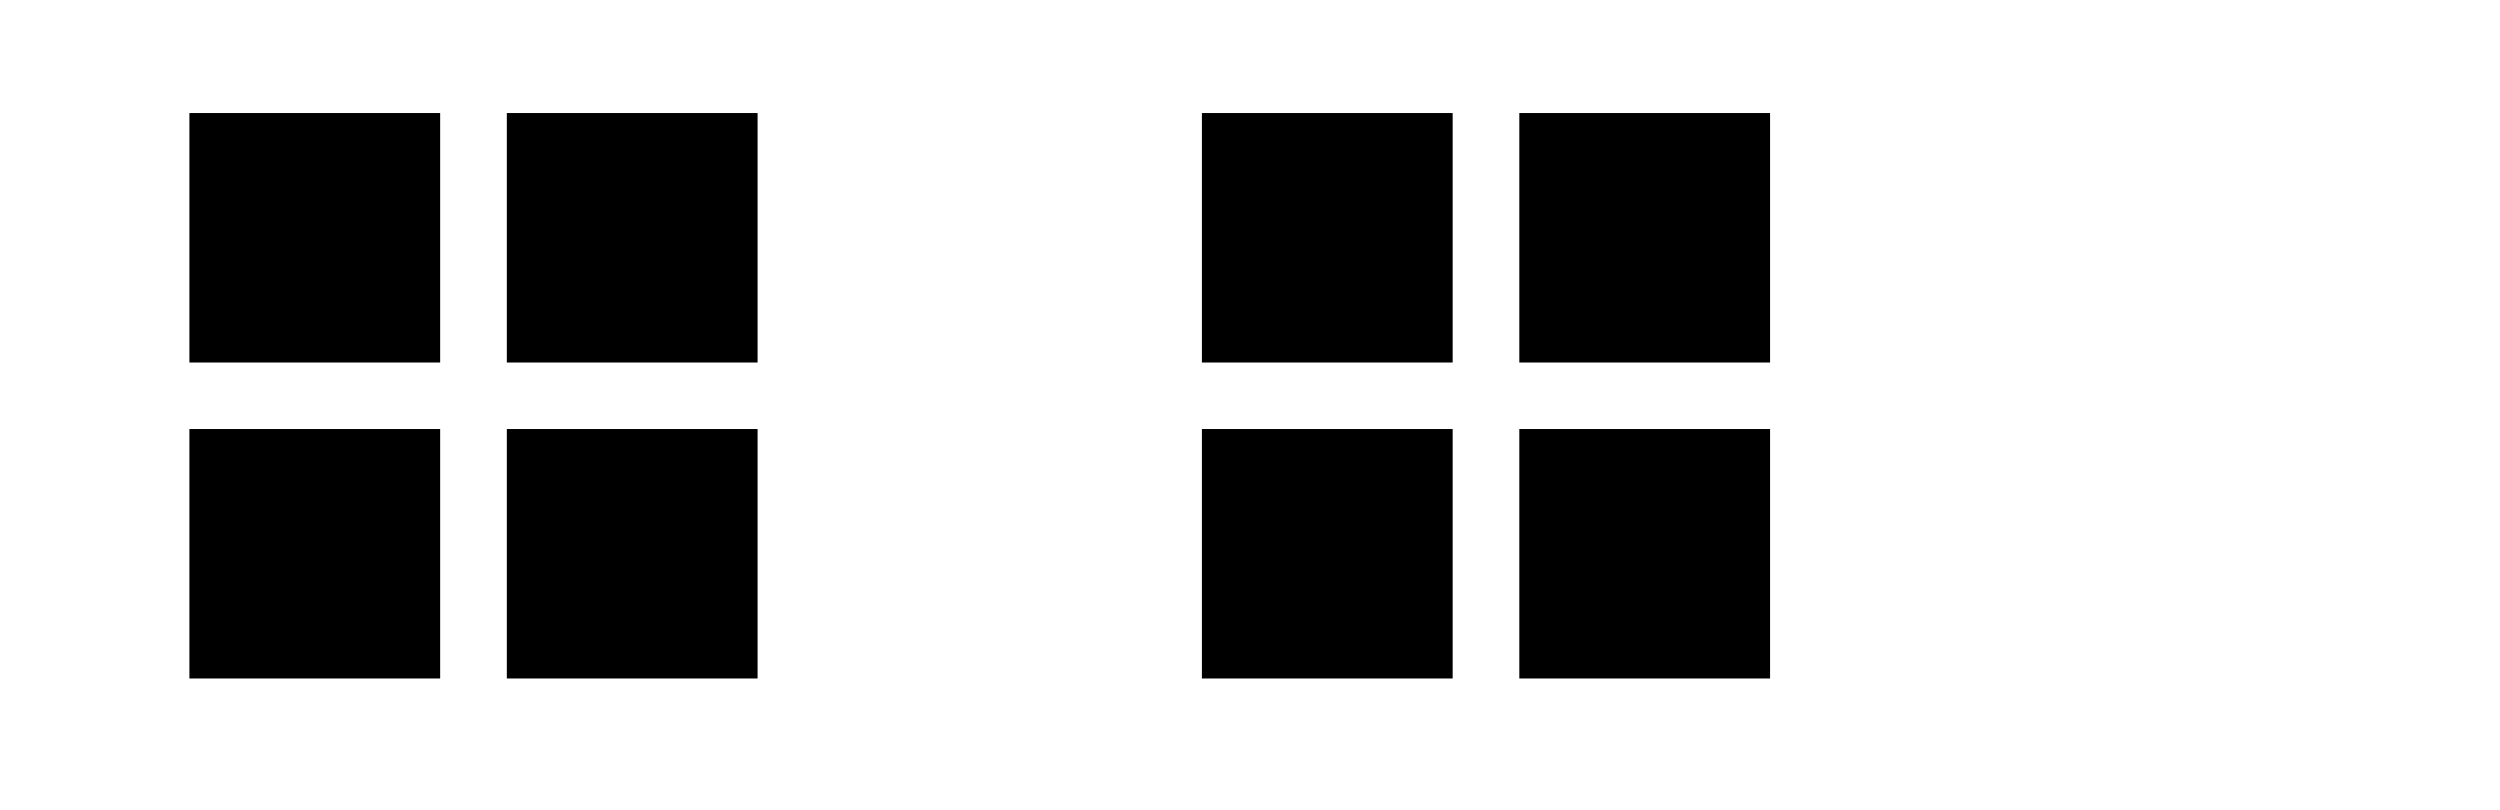 <svg width="216" height="70" viewBox="0 0 216 70" fill="none" xmlns="http://www.w3.org/2000/svg">
<path d="M38.03 9.767H16.365V31.321H38.03V9.767Z" fill="fill"/>
<path d="M65.455 9.767H43.79V31.321H65.455V9.767Z" fill="fill"/>
<path d="M65.455 37.068H43.79V58.621H65.455V37.068Z" fill="fill"/>
<path d="M38.03 37.068H16.365V58.621H38.03V37.068Z" fill="fill"/>
<path d="M125.509 9.767H103.844V31.321H125.509V9.767Z" fill="fill"/>
<path d="M152.934 9.767H131.269V31.321H152.934V9.767Z" fill="fill"/>
<path d="M152.934 37.068H131.269V58.621H152.934V37.068Z" fill="fill"/>
<path d="M125.509 37.068H103.844V58.621H125.509V37.068Z" fill="fill"/>
</svg>
